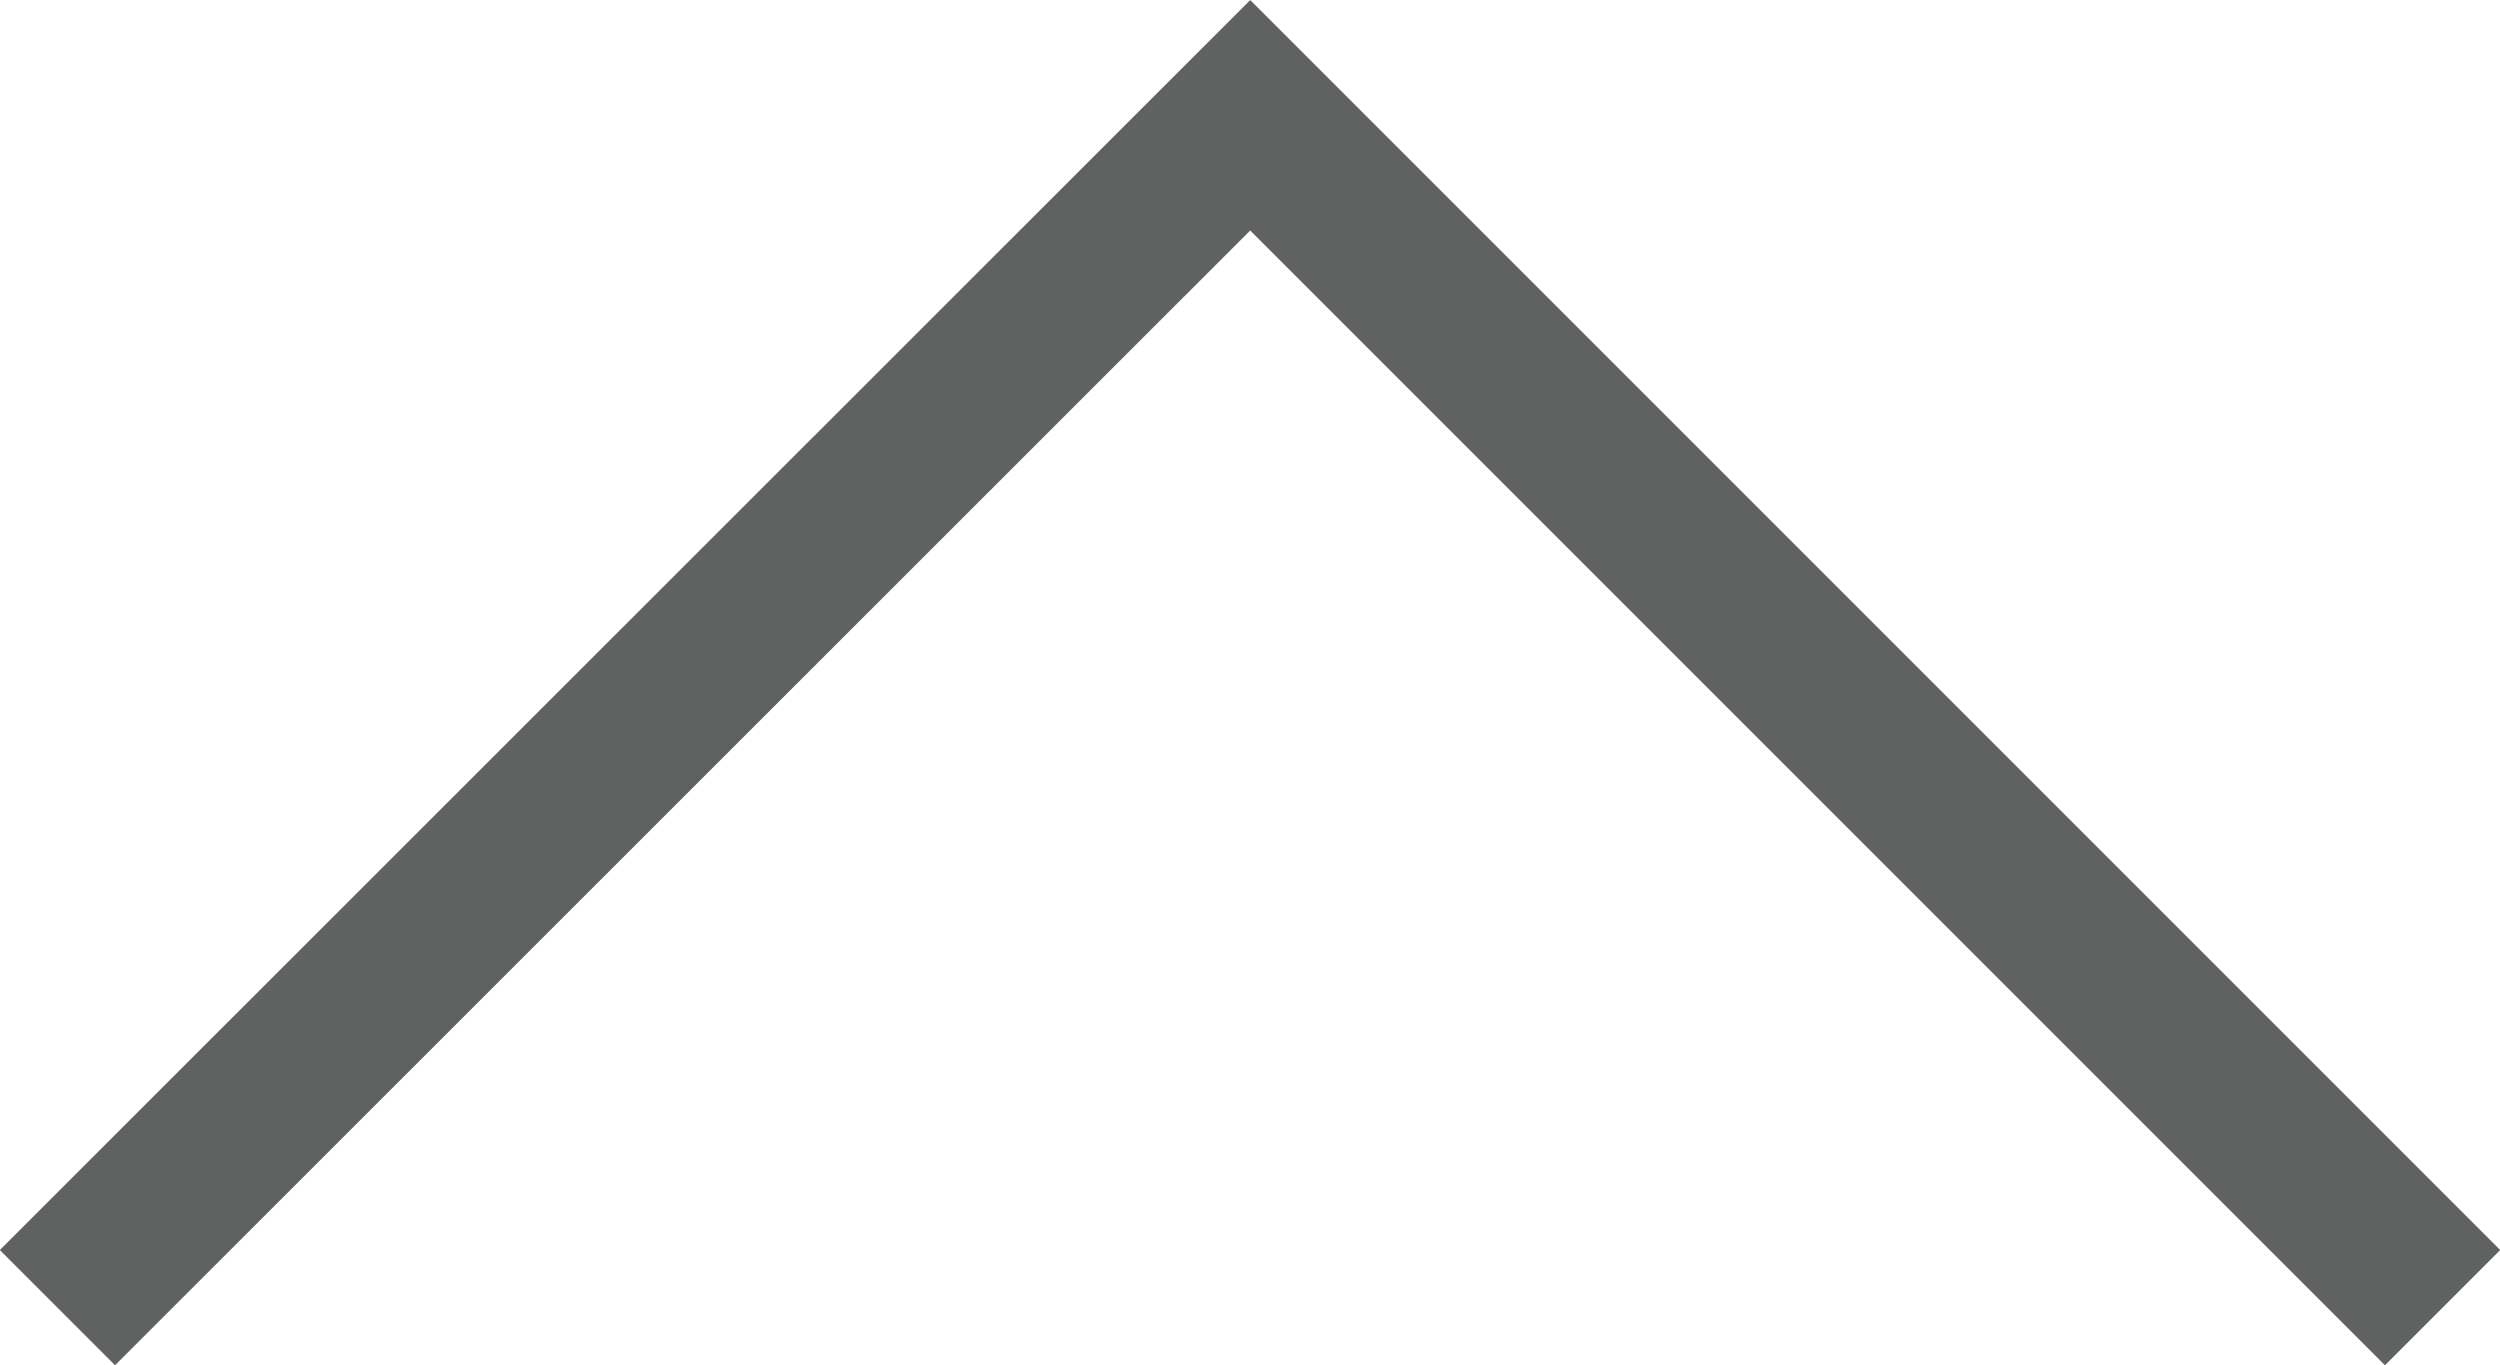 <svg xmlns="http://www.w3.org/2000/svg" viewBox="0 0 61.37 33.52"><defs><style>.cls-1{fill:none;stroke:#606161;stroke-miterlimit:10;stroke-width:4px;}</style></defs><title>Ресурс 1</title><g id="Слой_2" data-name="Слой 2"><g id="Layer_1" data-name="Layer 1"><polyline class="cls-1" points="1.41 32.1 30.69 2.83 59.96 32.1"/></g></g></svg>